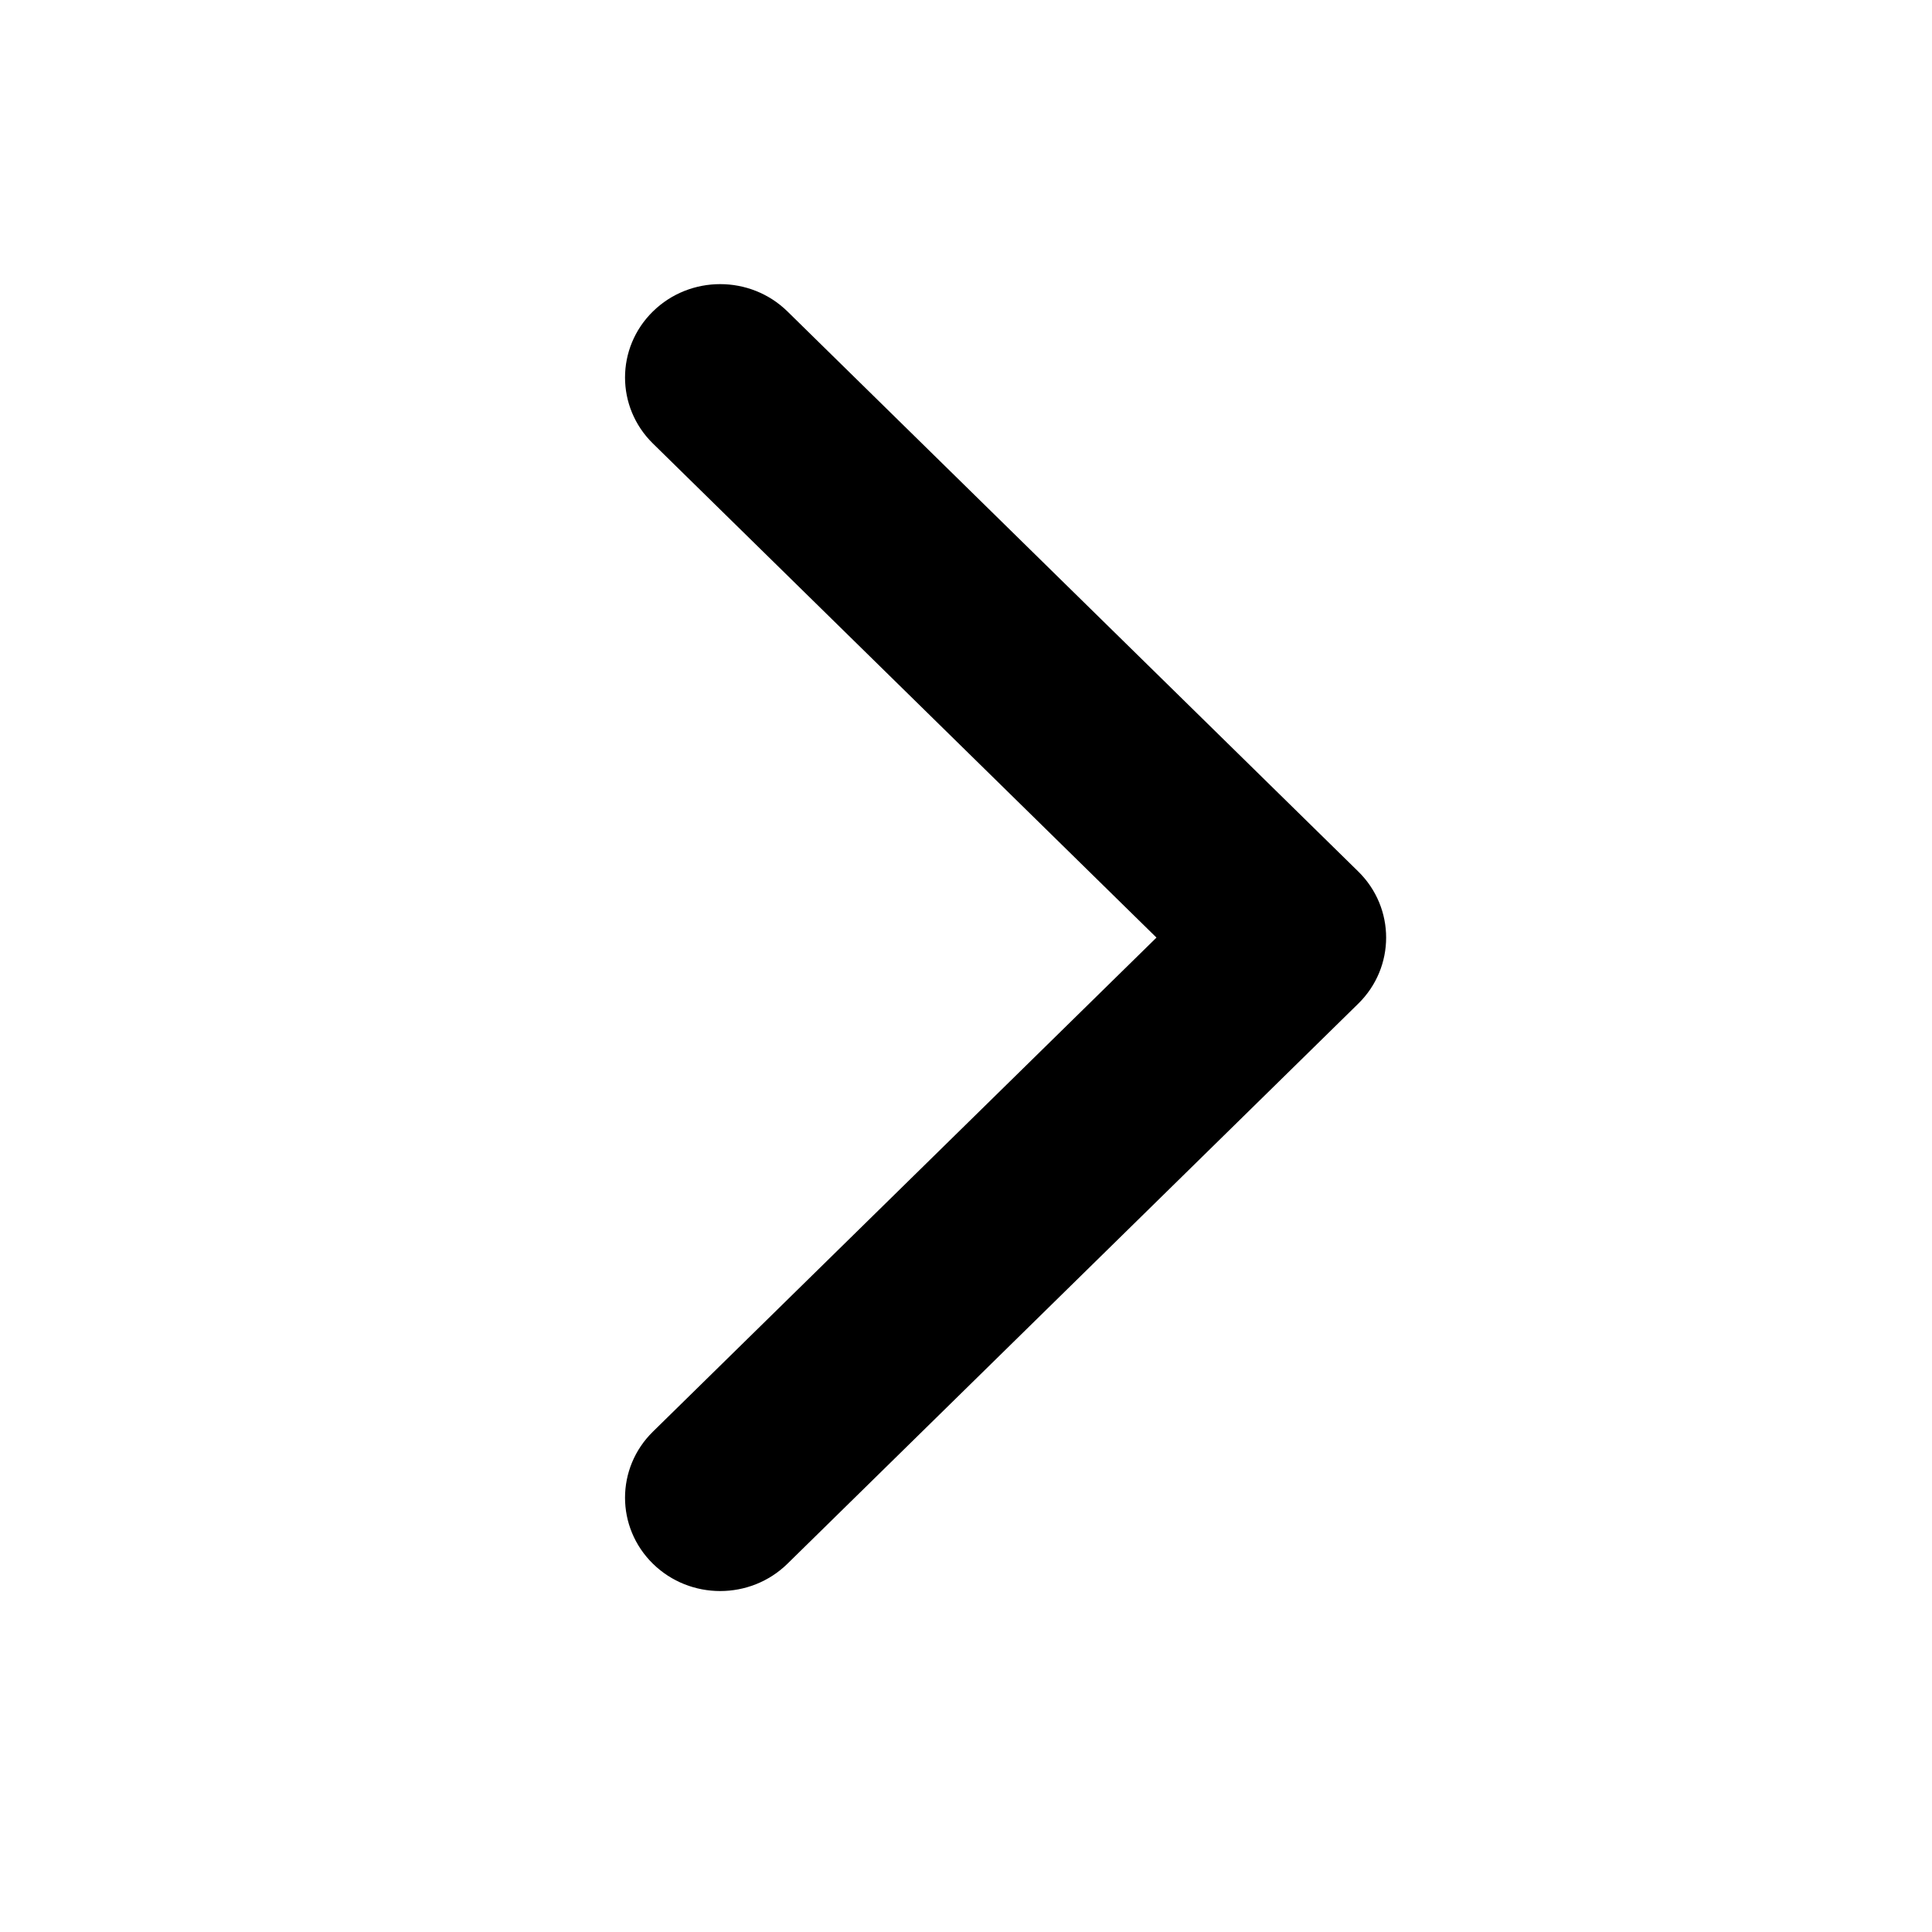 <svg width="34" height="34" viewBox="0 0 34 34" xmlns="http://www.w3.org/2000/svg">
<path fill-rule="evenodd" clip-rule="evenodd" d="M11.49 27.519C10.836 26.877 10.836 25.837 11.49 25.195L20.352 16.5L11.49 7.805C10.836 7.163 10.836 6.123 11.49 5.481C12.144 4.84 13.204 4.84 13.858 5.481L23.904 15.338C24.557 15.98 24.557 17.02 23.904 17.662L13.858 27.519C13.204 28.16 12.144 28.16 11.49 27.519Z"/>
</svg>

